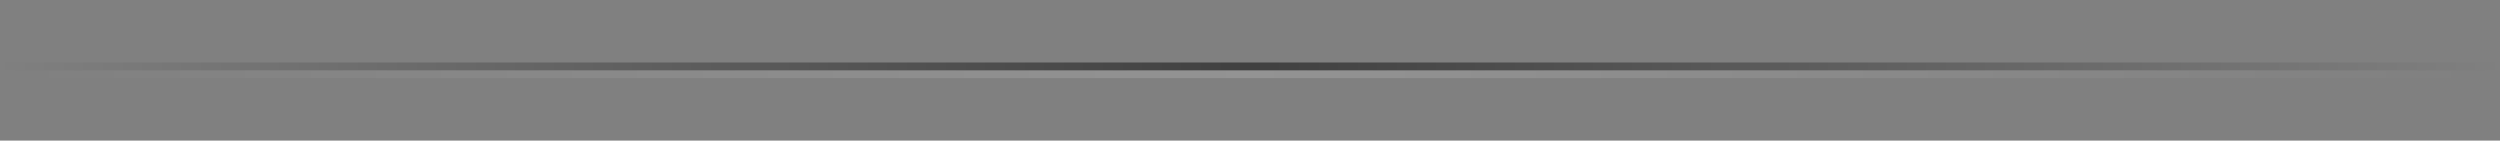 <?xml version="1.0" encoding="UTF-8" standalone="no"?>
<!-- Created with Inkscape (http://www.inkscape.org/) -->

<svg
   xmlns:dc="http://purl.org/dc/elements/1.1/"
   xmlns:cc="http://creativecommons.org/ns#"
   xmlns:rdf="http://www.w3.org/1999/02/22-rdf-syntax-ns#"
   xmlns:svg="http://www.w3.org/2000/svg"
   xmlns="http://www.w3.org/2000/svg"
   xmlns:xlink="http://www.w3.org/1999/xlink"
   xmlns:sodipodi="http://sodipodi.sourceforge.net/DTD/sodipodi-0.dtd"
   xmlns:inkscape="http://www.inkscape.org/namespaces/inkscape"
   width="320"
   height="18"
   viewBox="0 0 320 18"
   id="svg7537"
   version="1.1"
   inkscape:version="0.91 r13725"
   sodipodi:docname="menu-separator.svg">
  <rect x="0" y="0" width="320" height="18" fill="#808080" stroke="none"/>
  <defs
     id="defs7539">
    <linearGradient
       inkscape:collect="always"
       xlink:href="#linearGradient4997"
       id="linearGradient5003"
       x1="1025"
       y1="102.5"
       x2="1345"
       y2="102.5"
       gradientUnits="userSpaceOnUse" />
    <linearGradient
       inkscape:collect="always"
       id="linearGradient4997">
      <stop
         style="stop-color:#ffffff;stop-opacity:0"
         offset="0"
         id="stop4999" />
      <stop
         id="stop5005"
         offset="0.5"
         style="stop-color:#ffffff;stop-opacity:1" />
      <stop
         style="stop-color:#ffffff;stop-opacity:0;"
         offset="1"
         id="stop5001" />
    </linearGradient>
    <linearGradient
       inkscape:collect="always"
       xlink:href="#linearGradient4987"
       id="linearGradient4993"
       x1="1025"
       y1="101.5"
       x2="1345"
       y2="101.5"
       gradientUnits="userSpaceOnUse" />
    <linearGradient
       inkscape:collect="always"
       id="linearGradient4987">
      <stop
         style="stop-color:#000000;stop-opacity:0"
         offset="0"
         id="stop4989" />
      <stop
         id="stop4995"
         offset="0.5"
         style="stop-color:#000000;stop-opacity:1" />
      <stop
         style="stop-color:#000000;stop-opacity:0;"
         offset="1"
         id="stop4991" />
    </linearGradient>
  </defs>
  <sodipodi:namedview
     id="base"
     pagecolor="#ffffff"
     bordercolor="#666666"
     borderopacity="1.0"
     inkscape:pageopacity="0.0"
     inkscape:pageshadow="2"
     inkscape:zoom="31.678384"
     inkscape:cx="13.989627"
     inkscape:cy="5.3321714"
     inkscape:document-units="px"
     inkscape:current-layer="layer1"
     showgrid="true"
     fit-margin-top="0"
     fit-margin-left="0"
     fit-margin-right="0"
     fit-margin-bottom="0"
     inkscape:window-width="1920"
     inkscape:window-height="1035"
     inkscape:window-x="0"
     inkscape:window-y="23"
     inkscape:window-maximized="1"
     units="px">
    <inkscape:grid
       type="xygrid"
       id="grid4146" />
  </sodipodi:namedview>
  <g
     inkscape:label="Ebene 1"
     inkscape:groupmode="layer"
     id="layer1"
     transform="translate(340,-427.362)">
    <g
       transform="translate(-1365,334.362)"
       id="g7512">
      <rect
         y="102"
         x="1025"
         height="1"
         width="320"
         id="rect4147-3-8-8-0"
         style="opacity:0.15;fill:url(#linearGradient5003);fill-opacity:1;stroke:none;stroke-width:1;stroke-linecap:butt;stroke-linejoin:round;stroke-miterlimit:4;stroke-dasharray:none;stroke-dashoffset:0;stroke-opacity:1" />
      <rect
         y="101"
         x="1025"
         height="1"
         width="320"
         id="rect4149-3-2-3-2"
         style="opacity:0.5;fill:url(#linearGradient4993);fill-opacity:1;stroke:none;stroke-width:1;stroke-linecap:butt;stroke-linejoin:round;stroke-miterlimit:4;stroke-dasharray:none;stroke-dashoffset:0;stroke-opacity:1" />
    </g>
  </g>
</svg>
